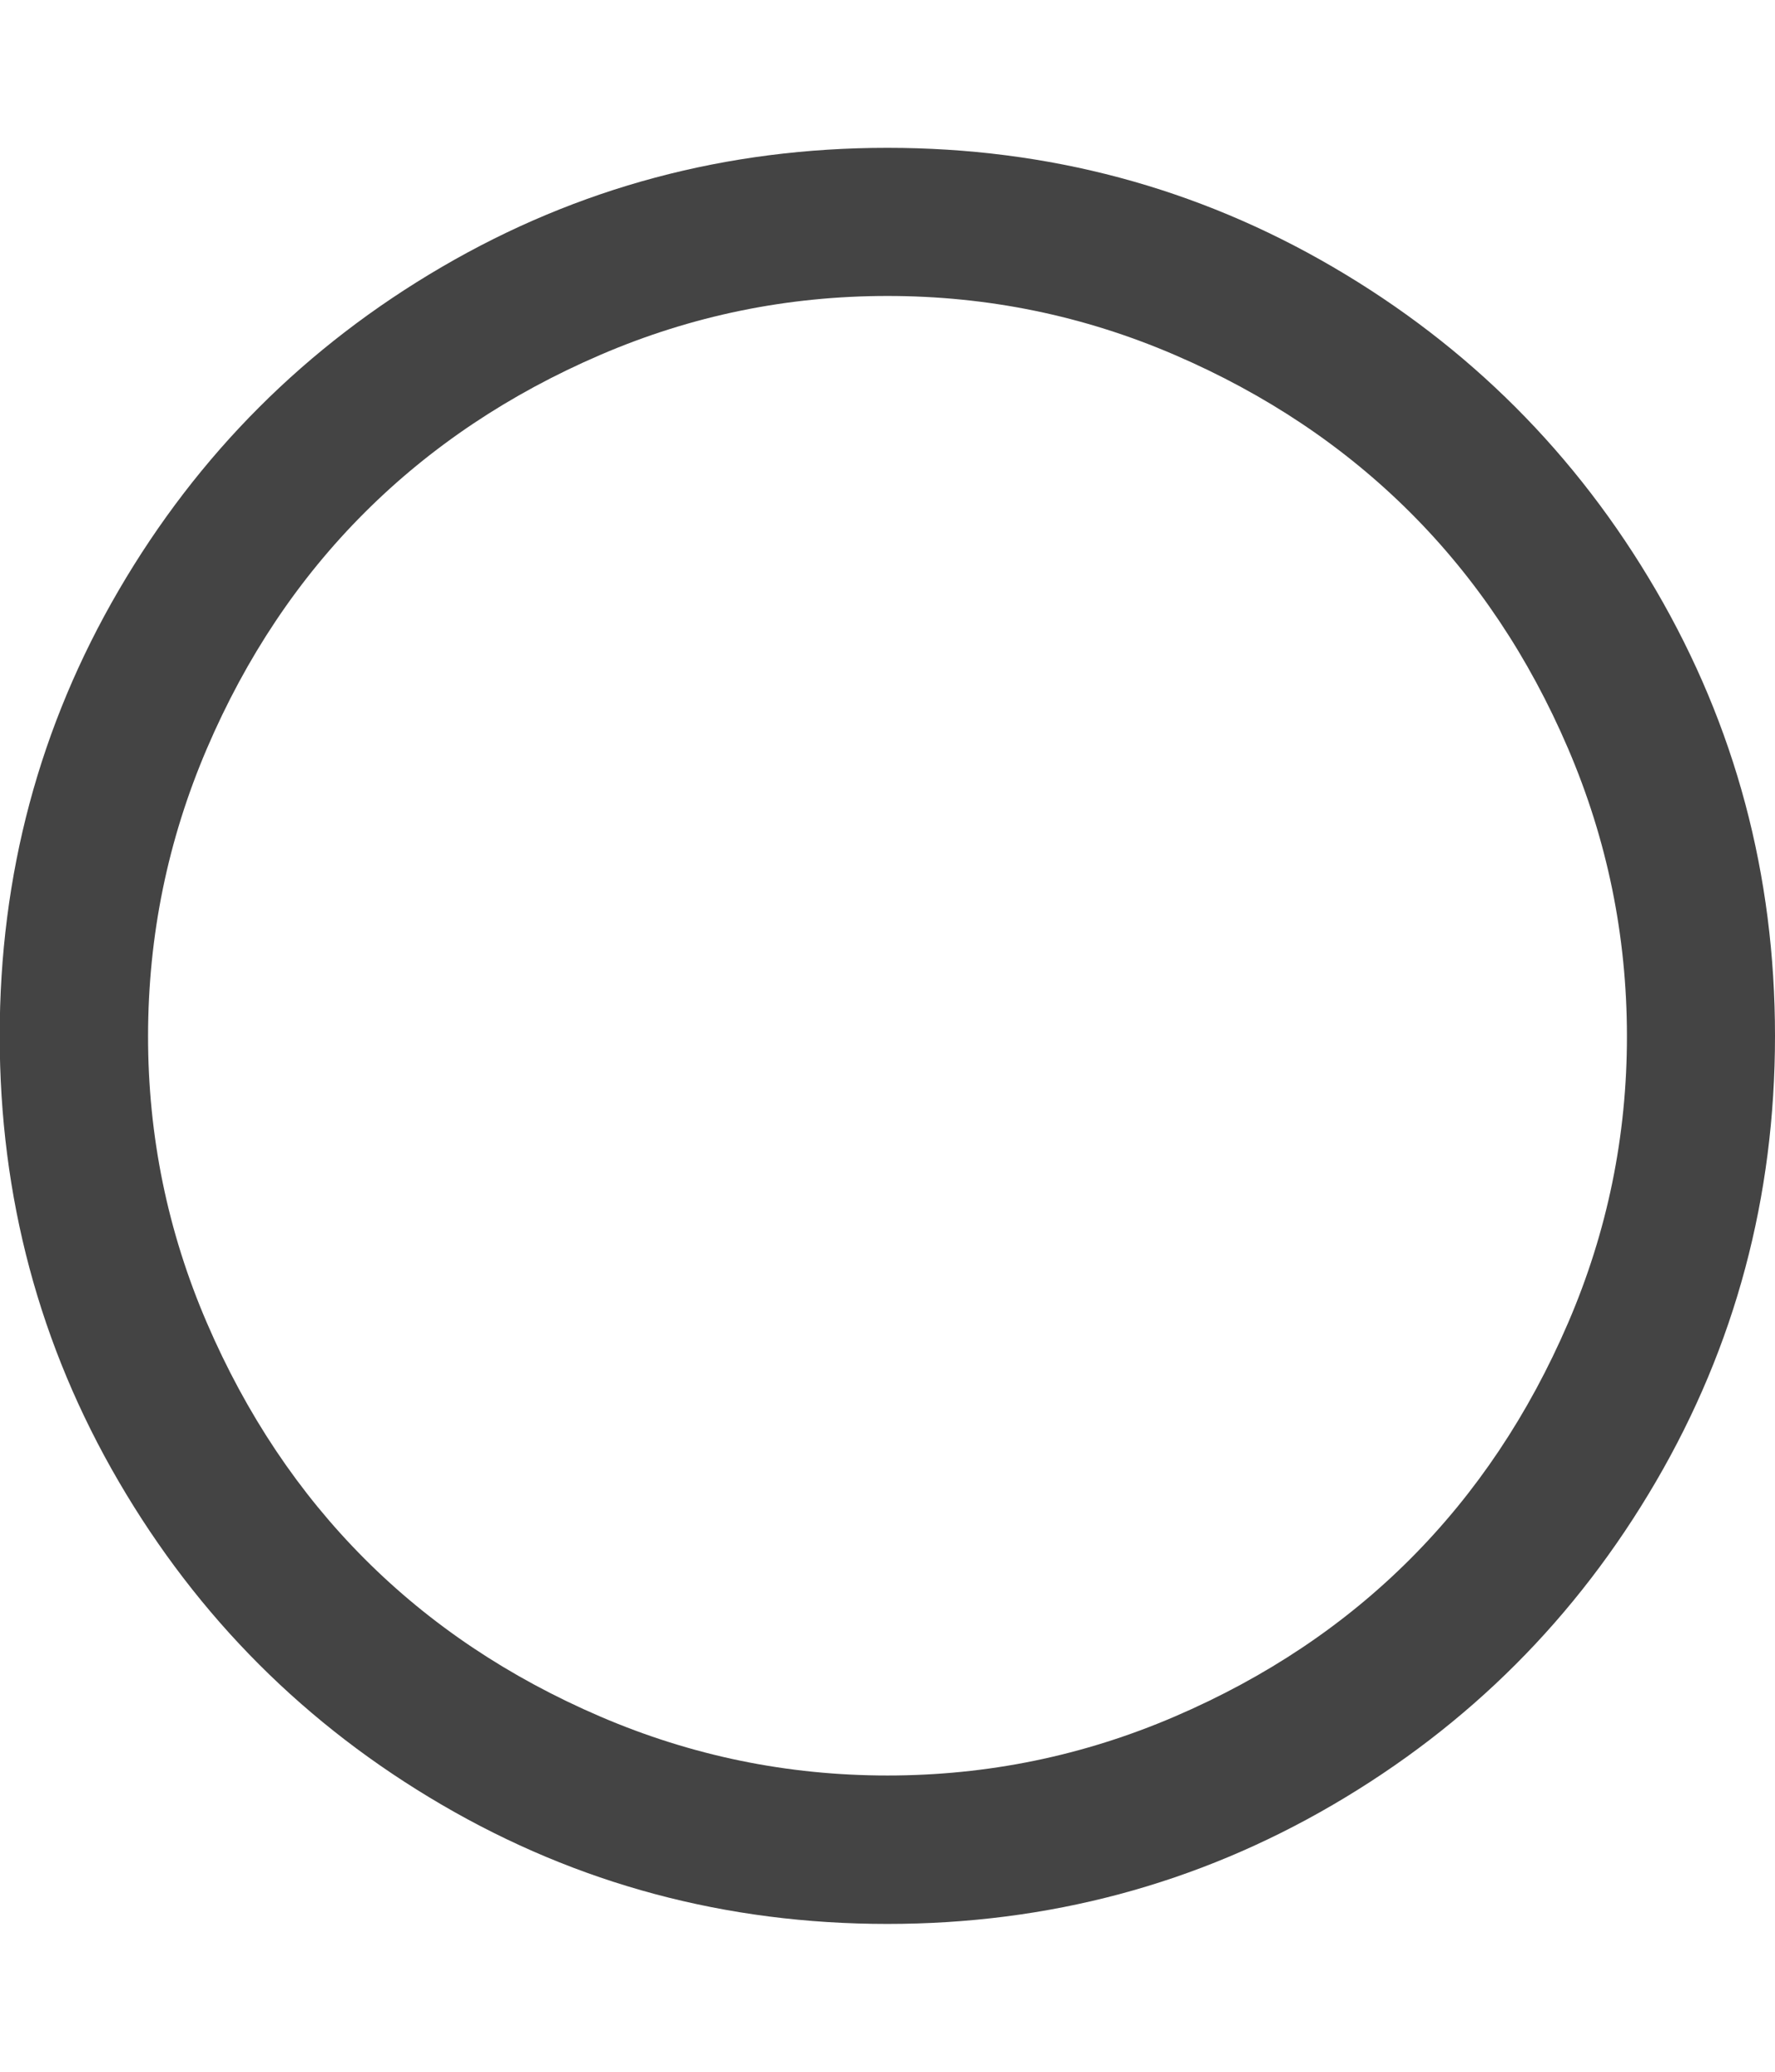 <svg xmlns="http://www.w3.org/2000/svg" width="12" height="14" viewBox="0 0 12 14"><path fill="#444" d="M6 2q-1.016 0-1.941.398T2.465 3.464 1.399 5.058t-.398 1.941.398 1.941 1.066 1.594T4.059 11.6 6 11.998t1.941-.398 1.594-1.066 1.066-1.594.398-1.941-.398-1.941-1.066-1.594-1.594-1.066T6 2zm6 5q0 1.633-.805 3.012t-2.184 2.184-3.012.805-3.012-.805-2.184-2.184T-.002 7t.805-3.012 2.184-2.184T5.999.999t3.012.805 2.184 2.184T12 7z"/></svg>